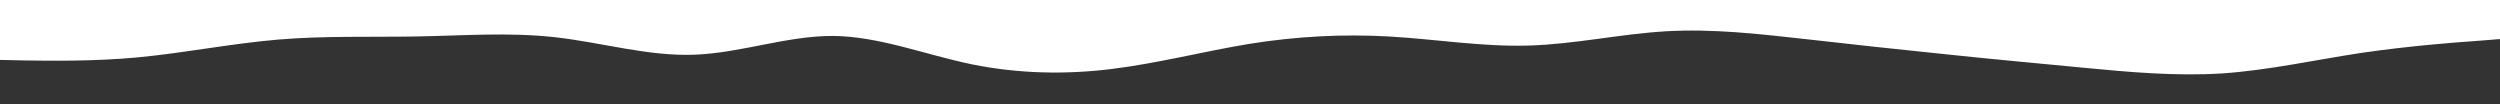 <svg id="visual" viewBox="0 0 960 40" width="960" height="40" xmlns="http://www.w3.org/2000/svg" xmlns:xlink="http://www.w3.org/1999/xlink" version="1.1"><rect x="0" y="0" width="960" height="40" fill="#333333" stroke="none"/><path d="M0 23L8.8 23.2C17.7 23.3 35.3 23.7 53.2 22C71 20.3 89 16.7 106.8 15.2C124.7 13.7 142.3 14.3 160 14C177.7 13.7 195.3 12.3 213.2 14.3C231 16.3 249 21.7 266.8 21C284.7 20.3 302.3 13.7 320 13.8C337.7 14 355.3 21 373.2 24.7C391 28.3 409 28.7 426.8 26.5C444.7 24.3 462.3 19.7 480 16.8C497.7 14 515.3 13 533.2 14C551 15 569 18 586.8 17.5C604.7 17 622.3 13 640 12C657.7 11 675.3 13 693.2 15C711 17 729 19 746.8 20.8C764.7 22.7 782.3 24.3 800 26C817.7 27.7 835.3 29.3 853.2 28.2C871 27 889 23 906.8 20.3C924.7 17.7 942.3 16.3 951.2 15.7L960 15L960 0L951.2 0C942.3 0 924.7 0 906.8 0C889 0 871 0 853.2 0C835.3 0 817.7 0 800 0C782.3 0 764.7 0 746.8 0C729 0 711 0 693.2 0C675.3 0 657.7 0 640 0C622.3 0 604.7 0 586.8 0C569 0 551 0 533.2 0C515.3 0 497.7 0 480 0C462.3 0 444.7 0 426.8 0C409 0 391 0 373.2 0C355.3 0 337.7 0 320 0C302.3 0 284.7 0 266.8 0C249 0 231 0 213.2 0C195.3 0 177.7 0 160 0C142.3 0 124.7 0 106.8 0C89 0 71 0 53.2 0C35.3 0 17.7 0 8.8 0L0 0Z" fill="#FFFFFF" strokeLinecap="round" strokeLinejoin="miter"></path></svg>